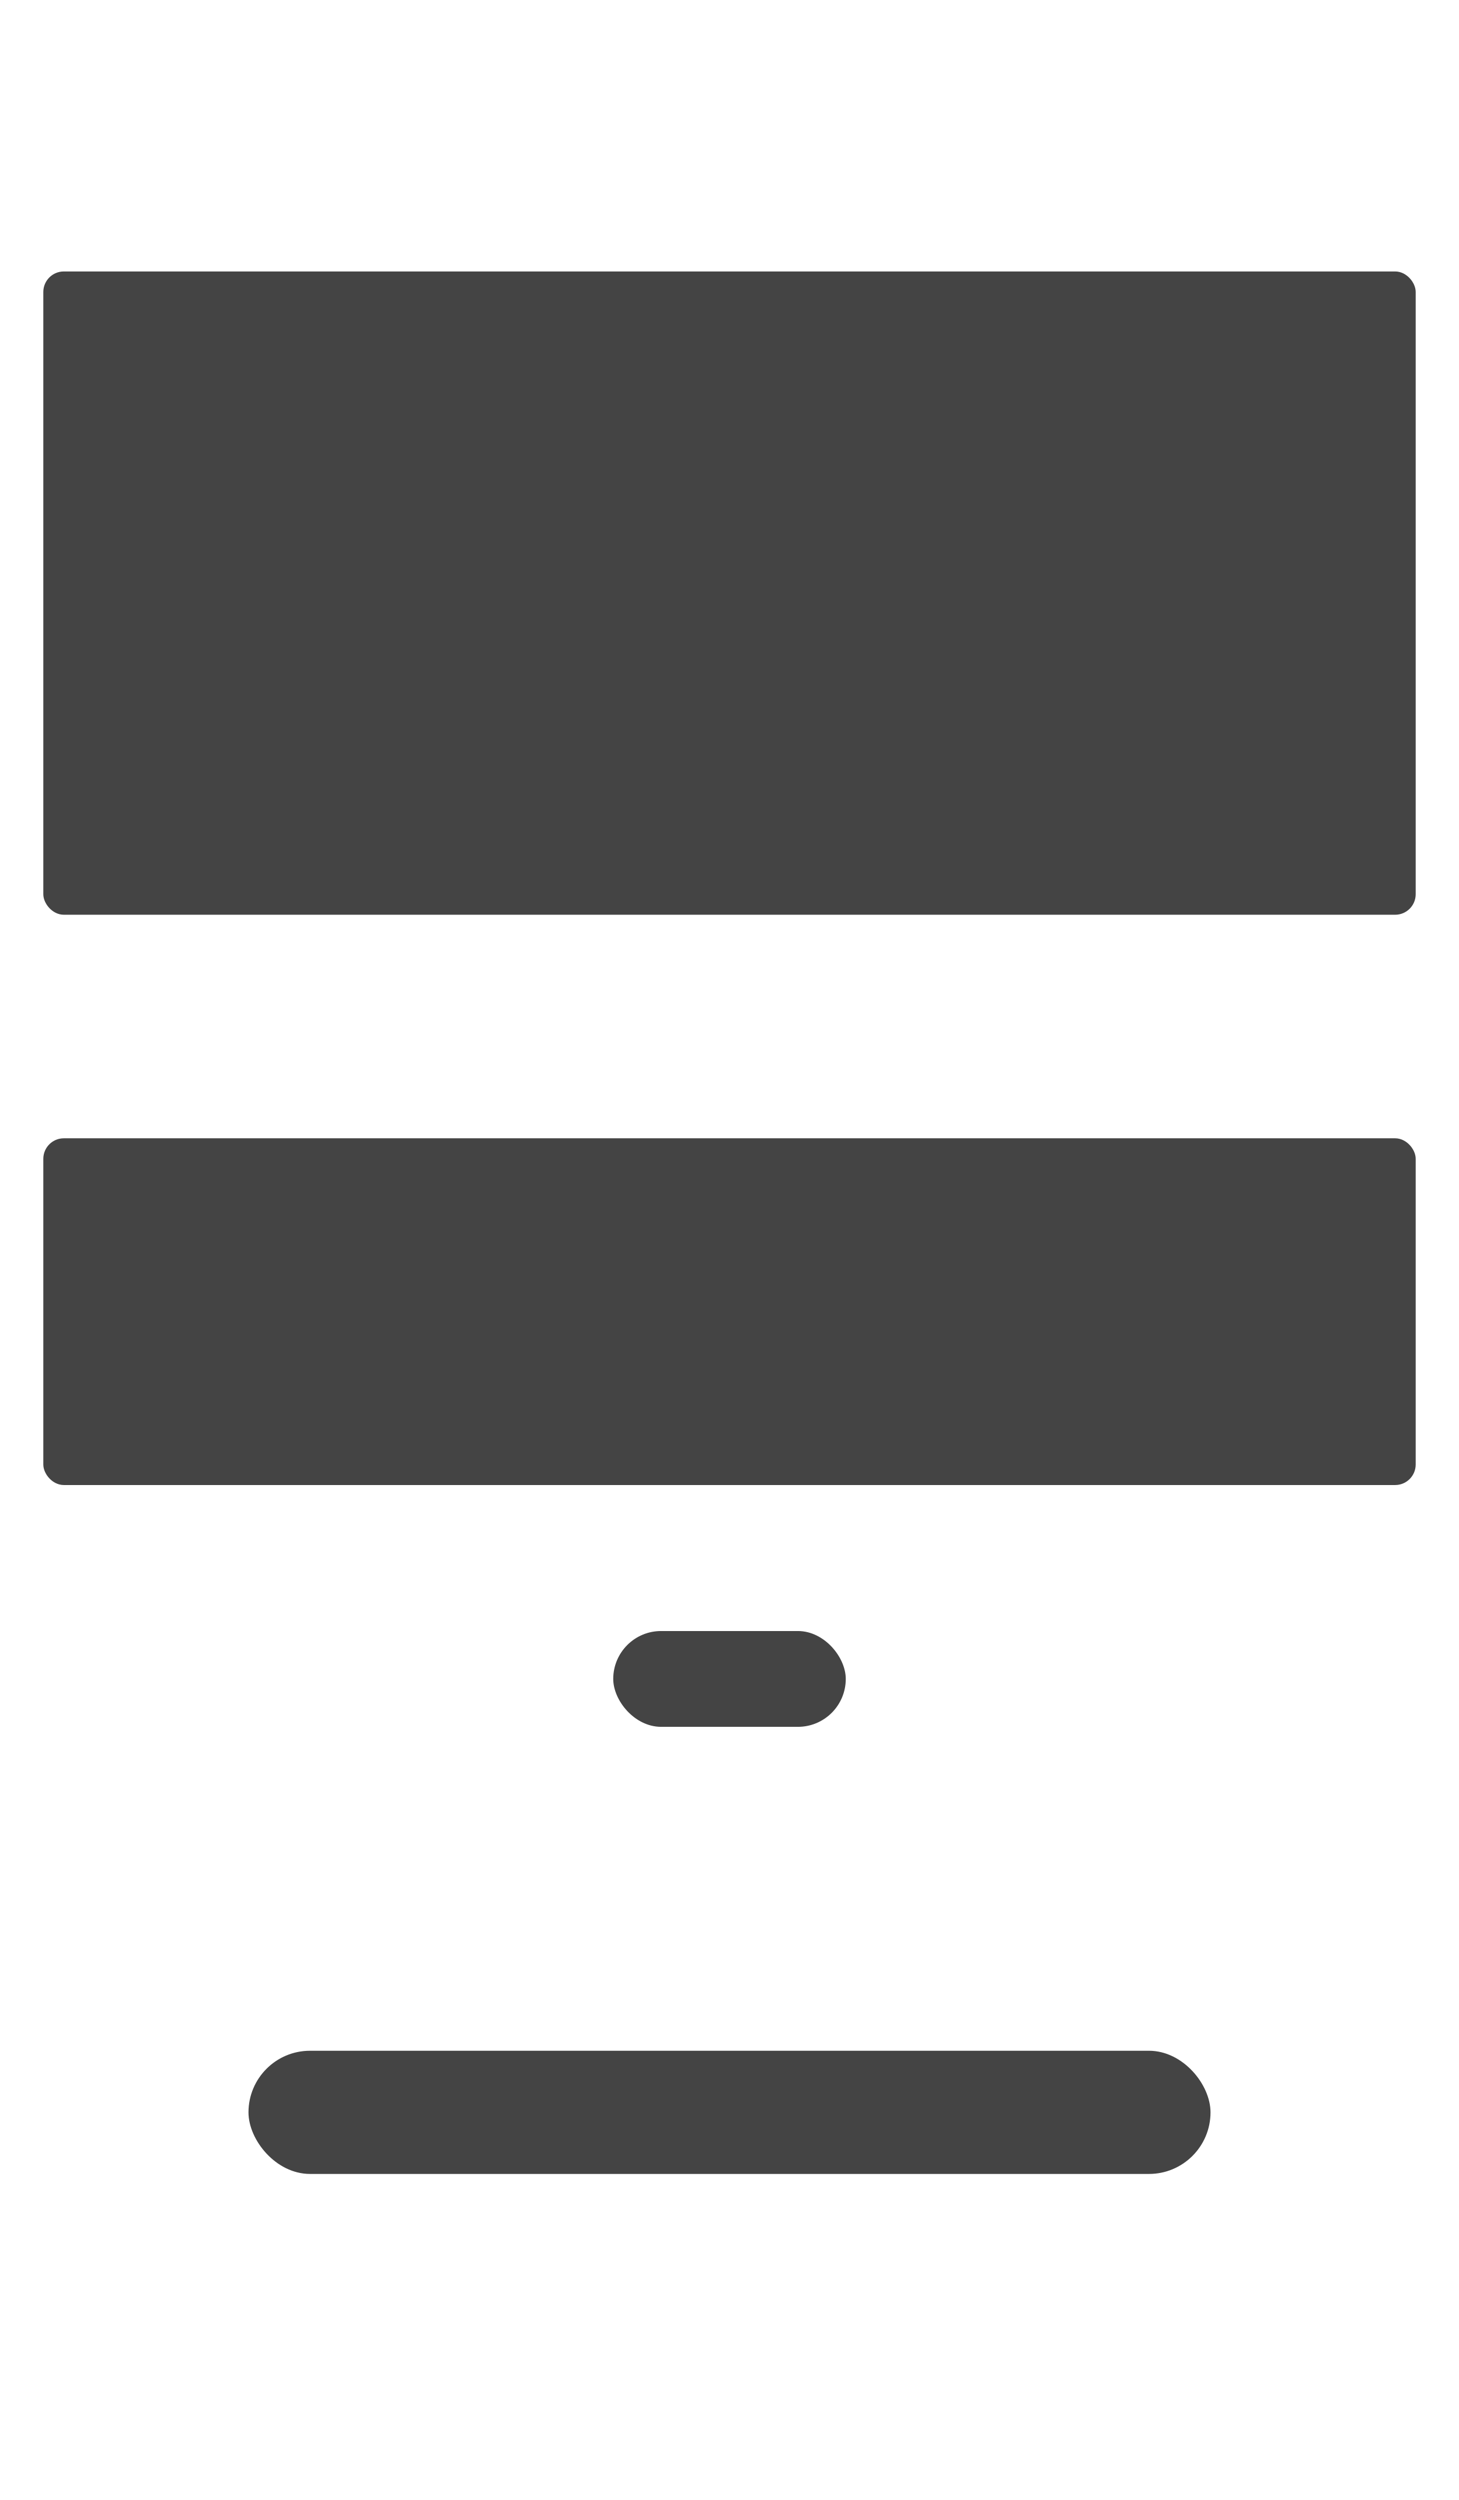 <?xml version="1.0"?>

<svg xmlns="http://www.w3.org/2000/svg"
     xmlns:xlink="http://www.w3.org/1999/xlink"
     xmlns:ev="http://www.w3.org/2001/xml-events" 
     xmlns:im="http://www.bayliss-it.com.au/2012/imageproc"
     width="320" height="548">
     
    <rect id="cents_dial_cutout_568h" x="10" y="60" width="300" height="140" rx="4" ry="4" style="stroke: #444444; fill: #444444;"/>
    <rect id="scale_tape_cutout_568h" x="10" y="250" width="300" height="75" rx="4" ry="4" style="stroke: #444444; fill: #444444;"/>

    <rect id="notelock_switch_cutout_568h" x="135" y="358" width="50" height="20" rx="10" ry="10" style="stroke: #444444; fill: #444444;"/>        
    <rect id="mode_switch_cutout_568h" x="55" y="450" width="210" height="26" rx="13" ry="13" style="stroke: #444444; fill: #444444;"/>    
</svg>
